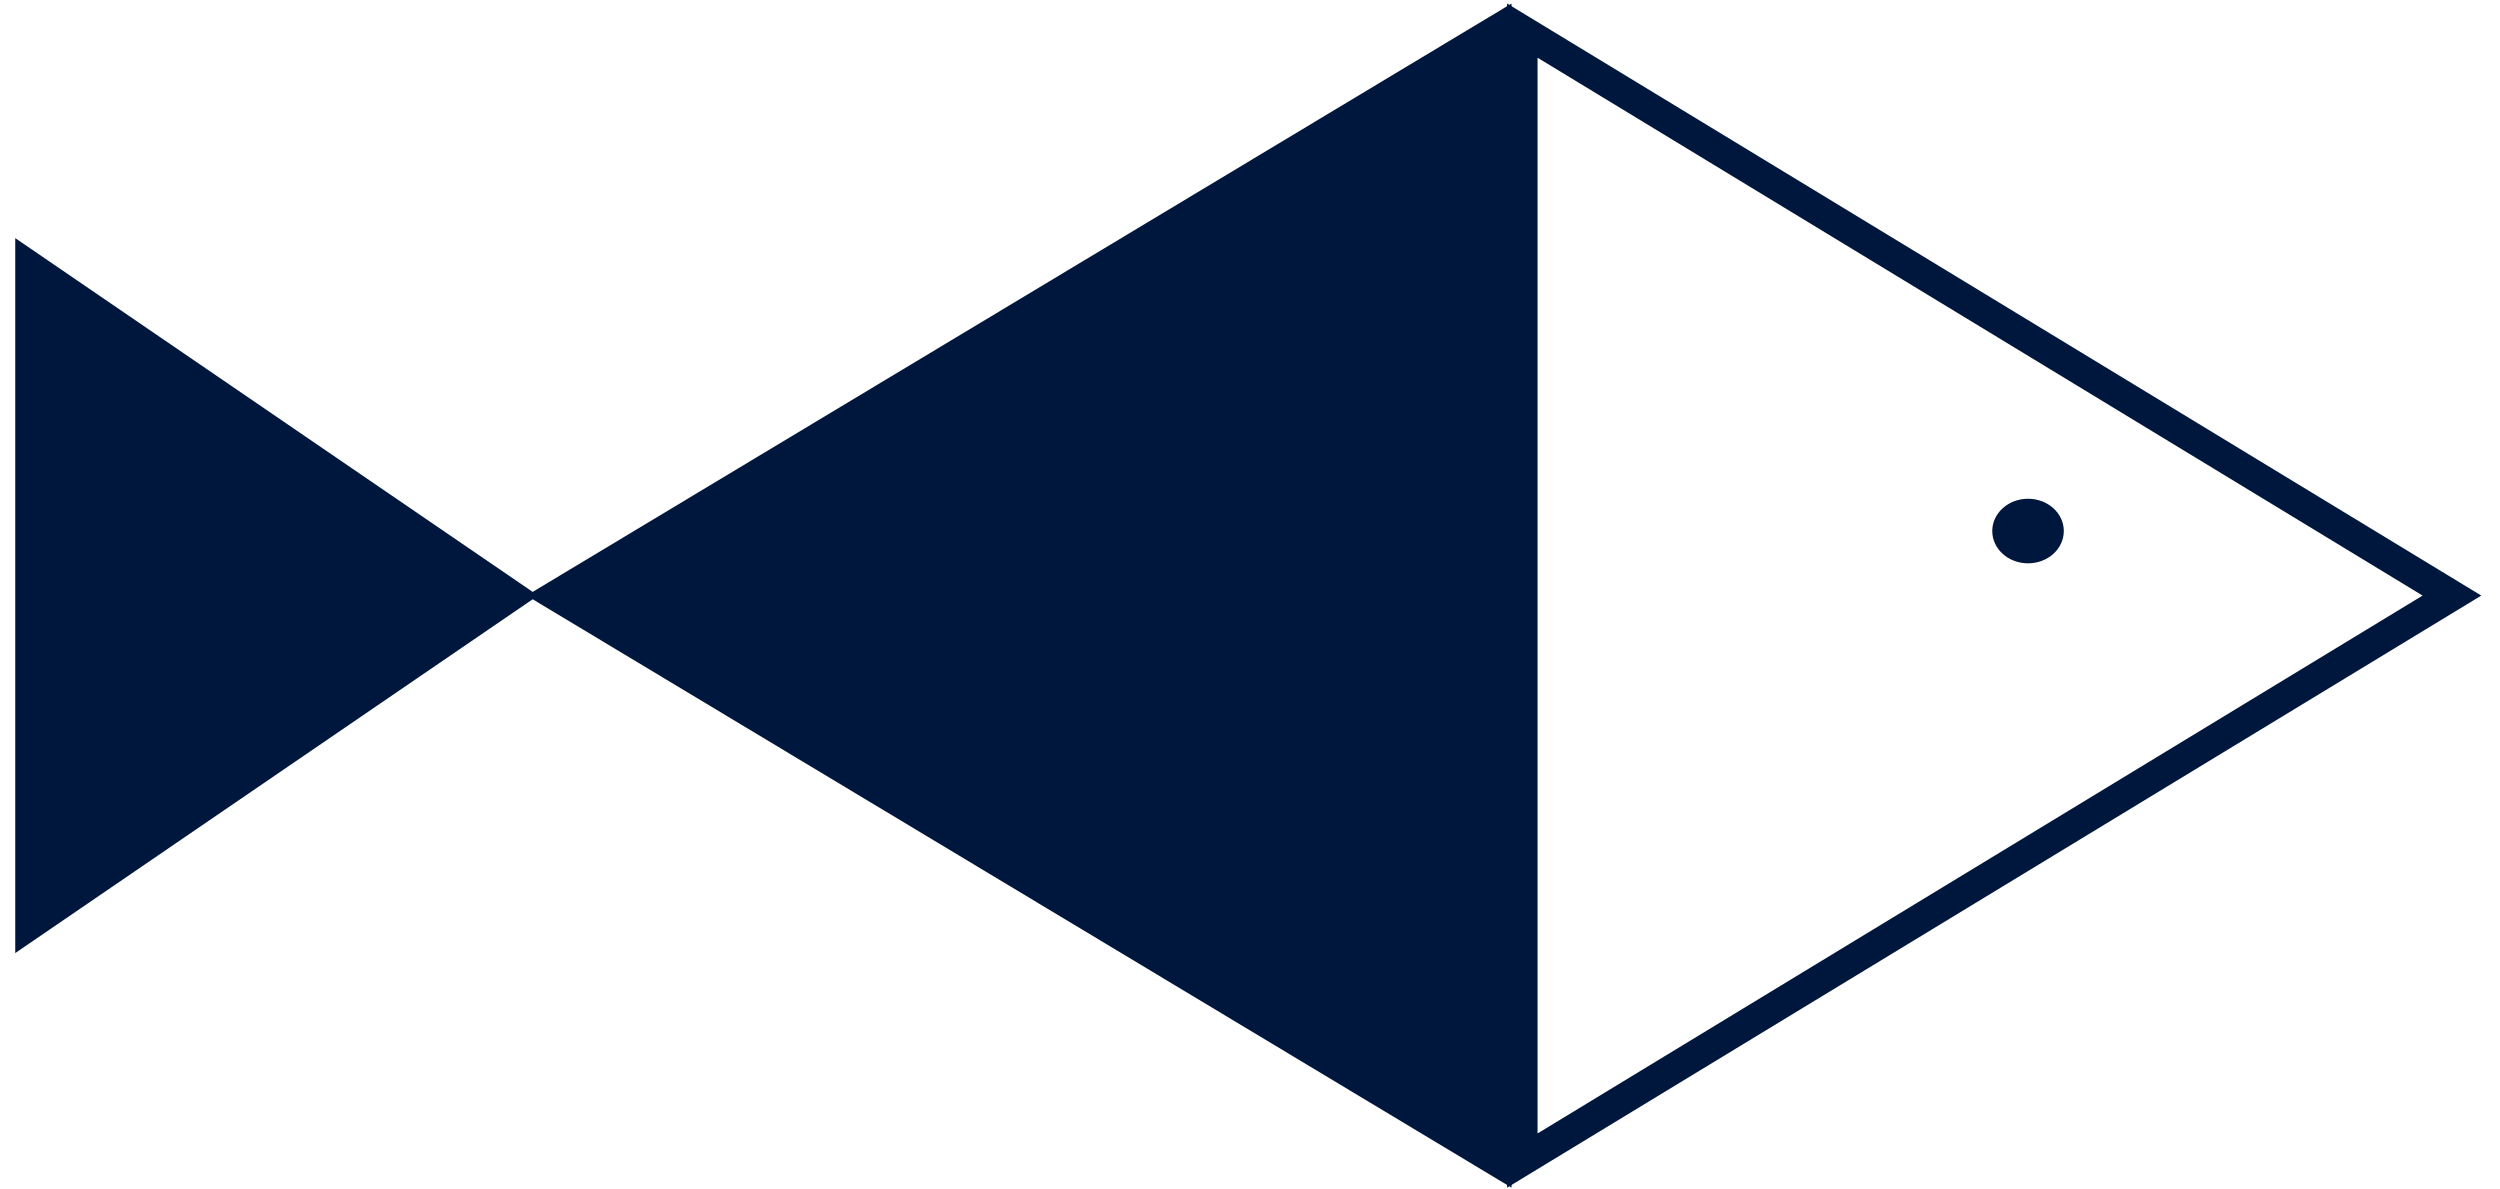<svg width="82" height="39" viewBox="0 0 82 39" fill="none" xmlns="http://www.w3.org/2000/svg">
<g id="Frame 36">
<g id="Group 2">
<path id="Vector" d="M1 30.313L16.763 19.535L1 8.758V30.313Z" fill="#00173D" stroke="#00173D"/>
<path id="Vector_2" d="M49.078 38.07L18.241 19.535L49.078 1V38.07Z" fill="#00173D" stroke="#00173D"/>
<path id="Vector_3" d="M49.932 38.066L80.423 19.535L49.932 1.004V38.066Z" stroke="#00173D"/>
<path id="Vector_4" d="M66.52 18.477C67.168 18.477 67.693 18.003 67.693 17.418C67.693 16.833 67.168 16.359 66.52 16.359C65.871 16.359 65.346 16.833 65.346 17.418C65.346 18.003 65.871 18.477 66.52 18.477Z" fill="#00173D"/>
</g>
</g>
</svg>
